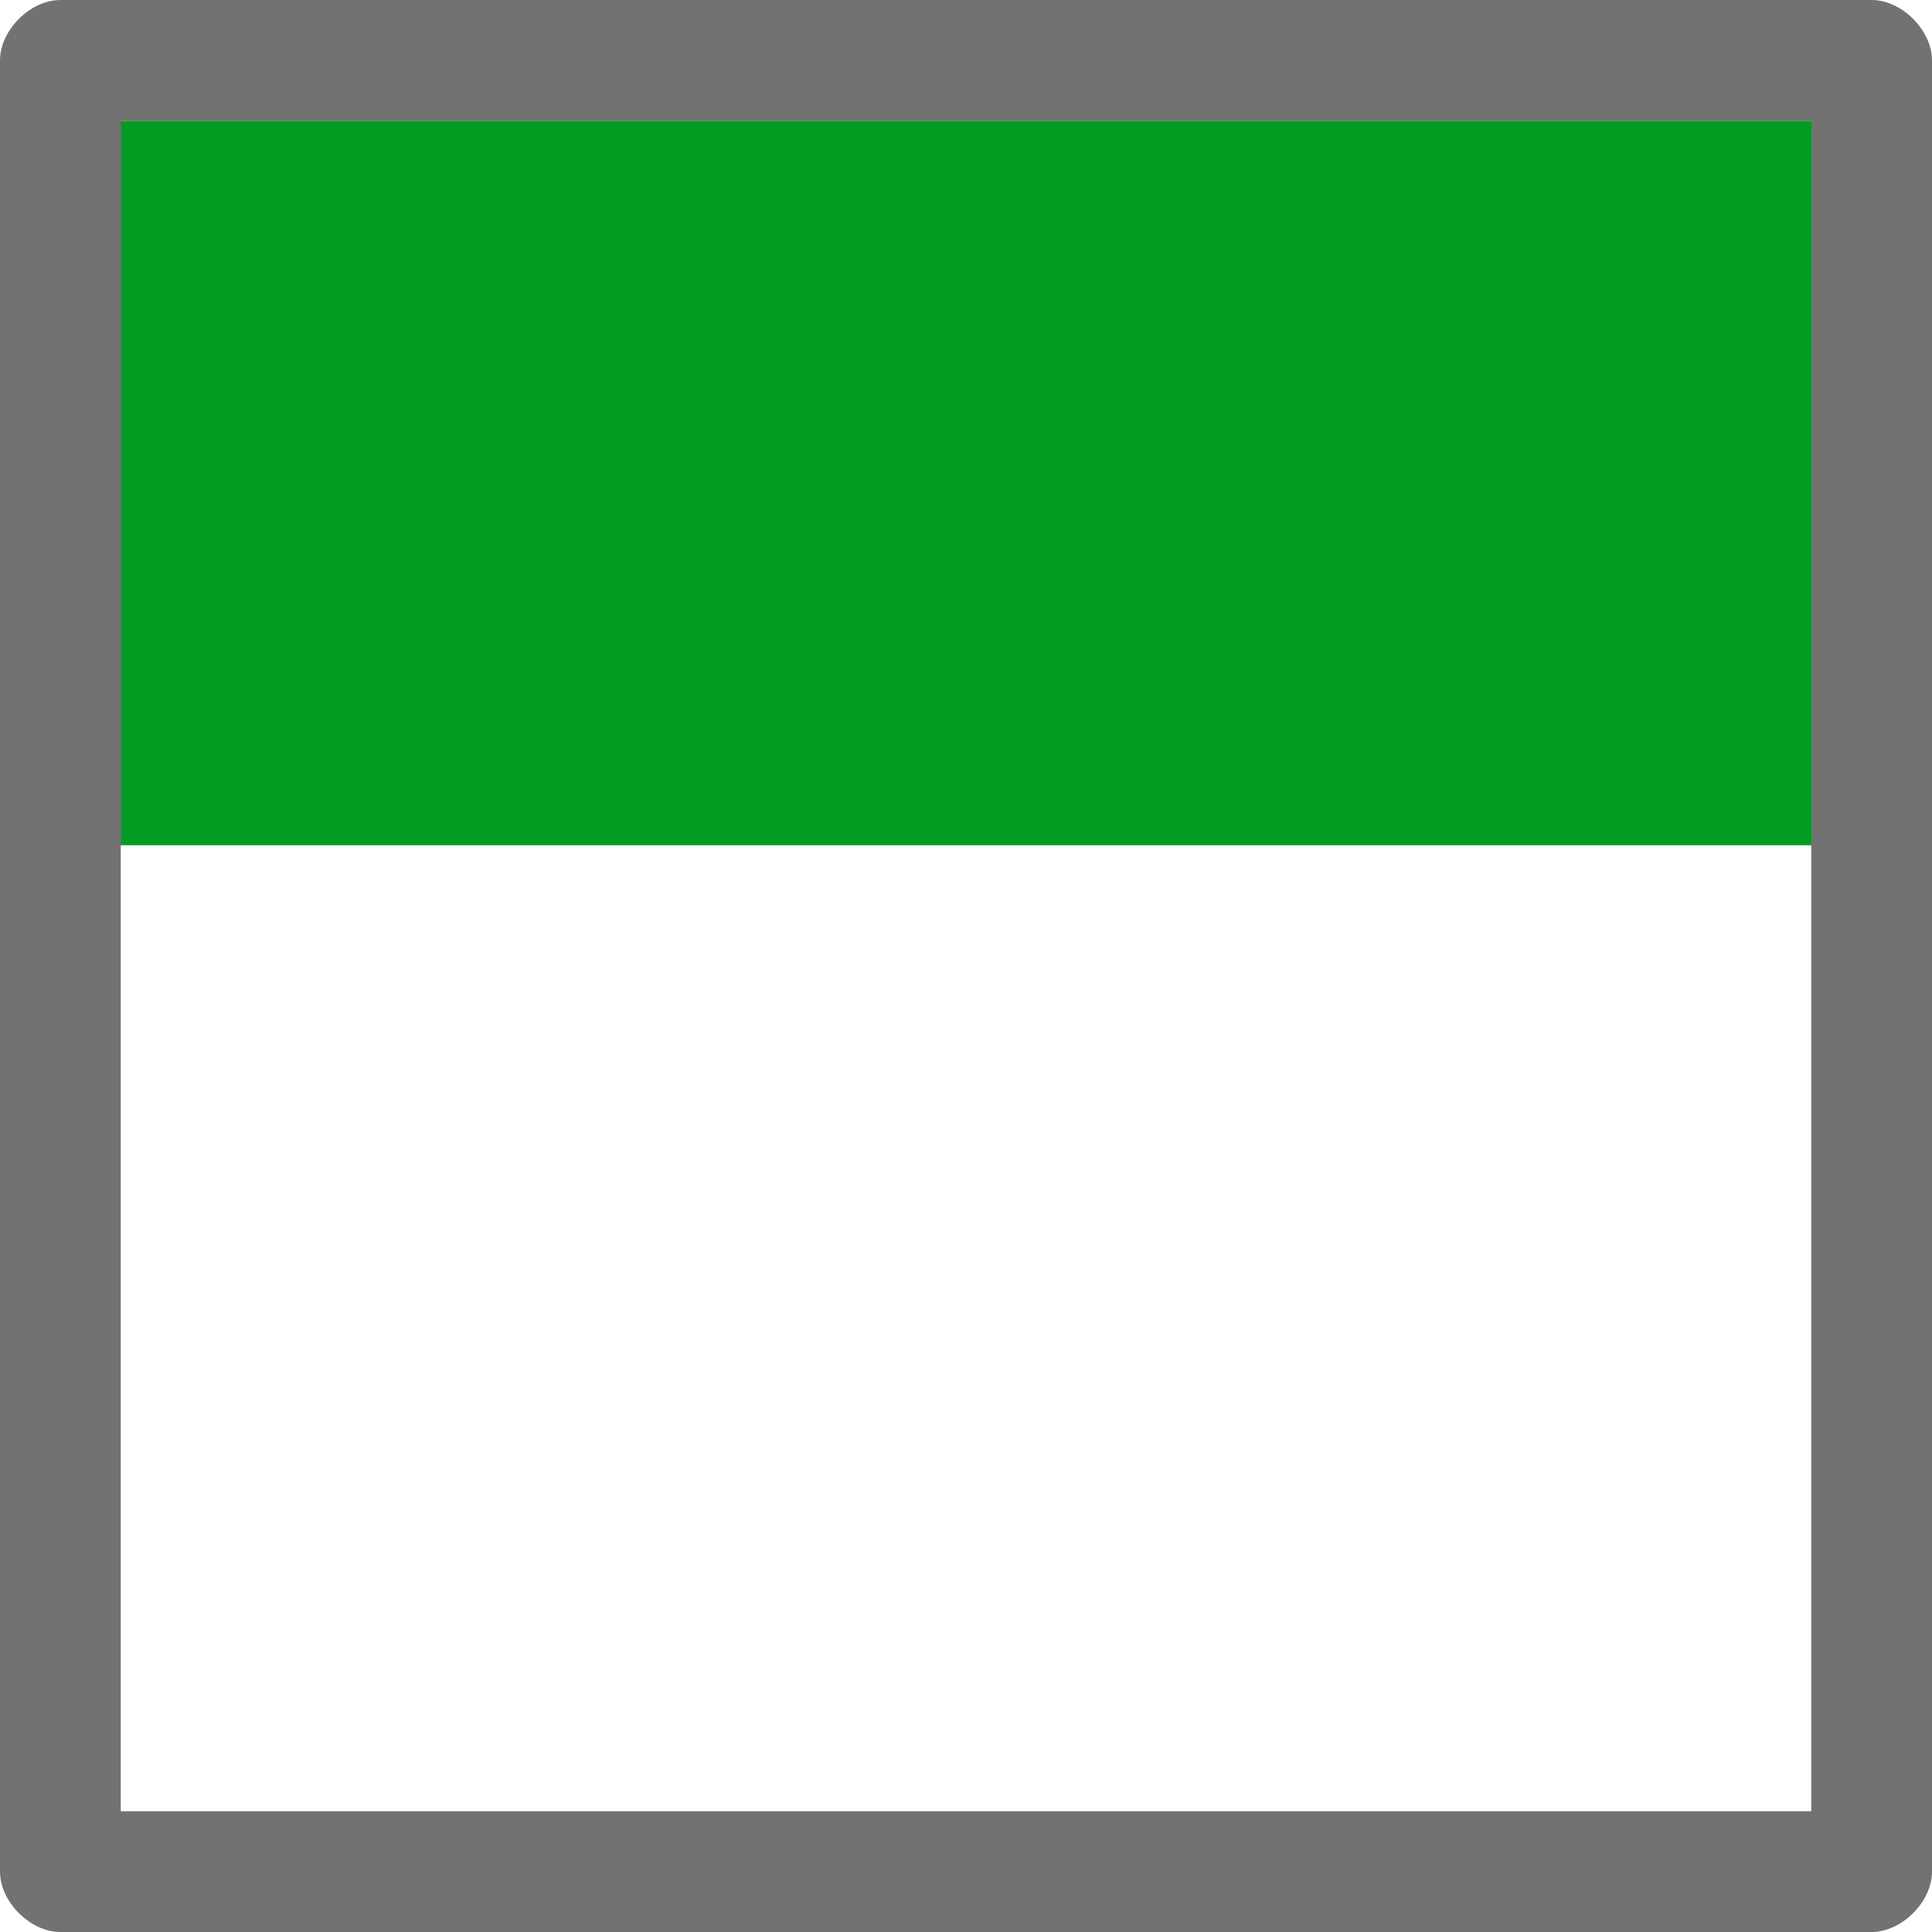 <?xml version="1.0" encoding="utf-8"?>
<!-- Generator: Adobe Illustrator 23.0.6, SVG Export Plug-In . SVG Version: 6.00 Build 0)  -->
<svg version="1.1" id="Layer_1" xmlns="http://www.w3.org/2000/svg" xmlns:xlink="http://www.w3.org/1999/xlink" x="0px" y="0px"
	 viewBox="0 0 32 32" style="enable-background:new 0 0 32 32;" xml:space="preserve">
<style type="text/css">
	.Black{fill:#727272;}
	.Green{fill:#039C23;}
</style>
<path class="Green" d="M2,2h28c1.1,0,2,0.9,2,2v10H0V4C0,2.9,0.9,2,2,2z"/>
<path class="Black" d="M1,32h30c0.5,0,1-0.5,1-1V1c0-0.5-0.5-1-1-1H1C0.5,0,0,0.5,0,1v30C0,31.5,0.5,32,1,32z M2,2h28v28H2V2z"/>
</svg>
